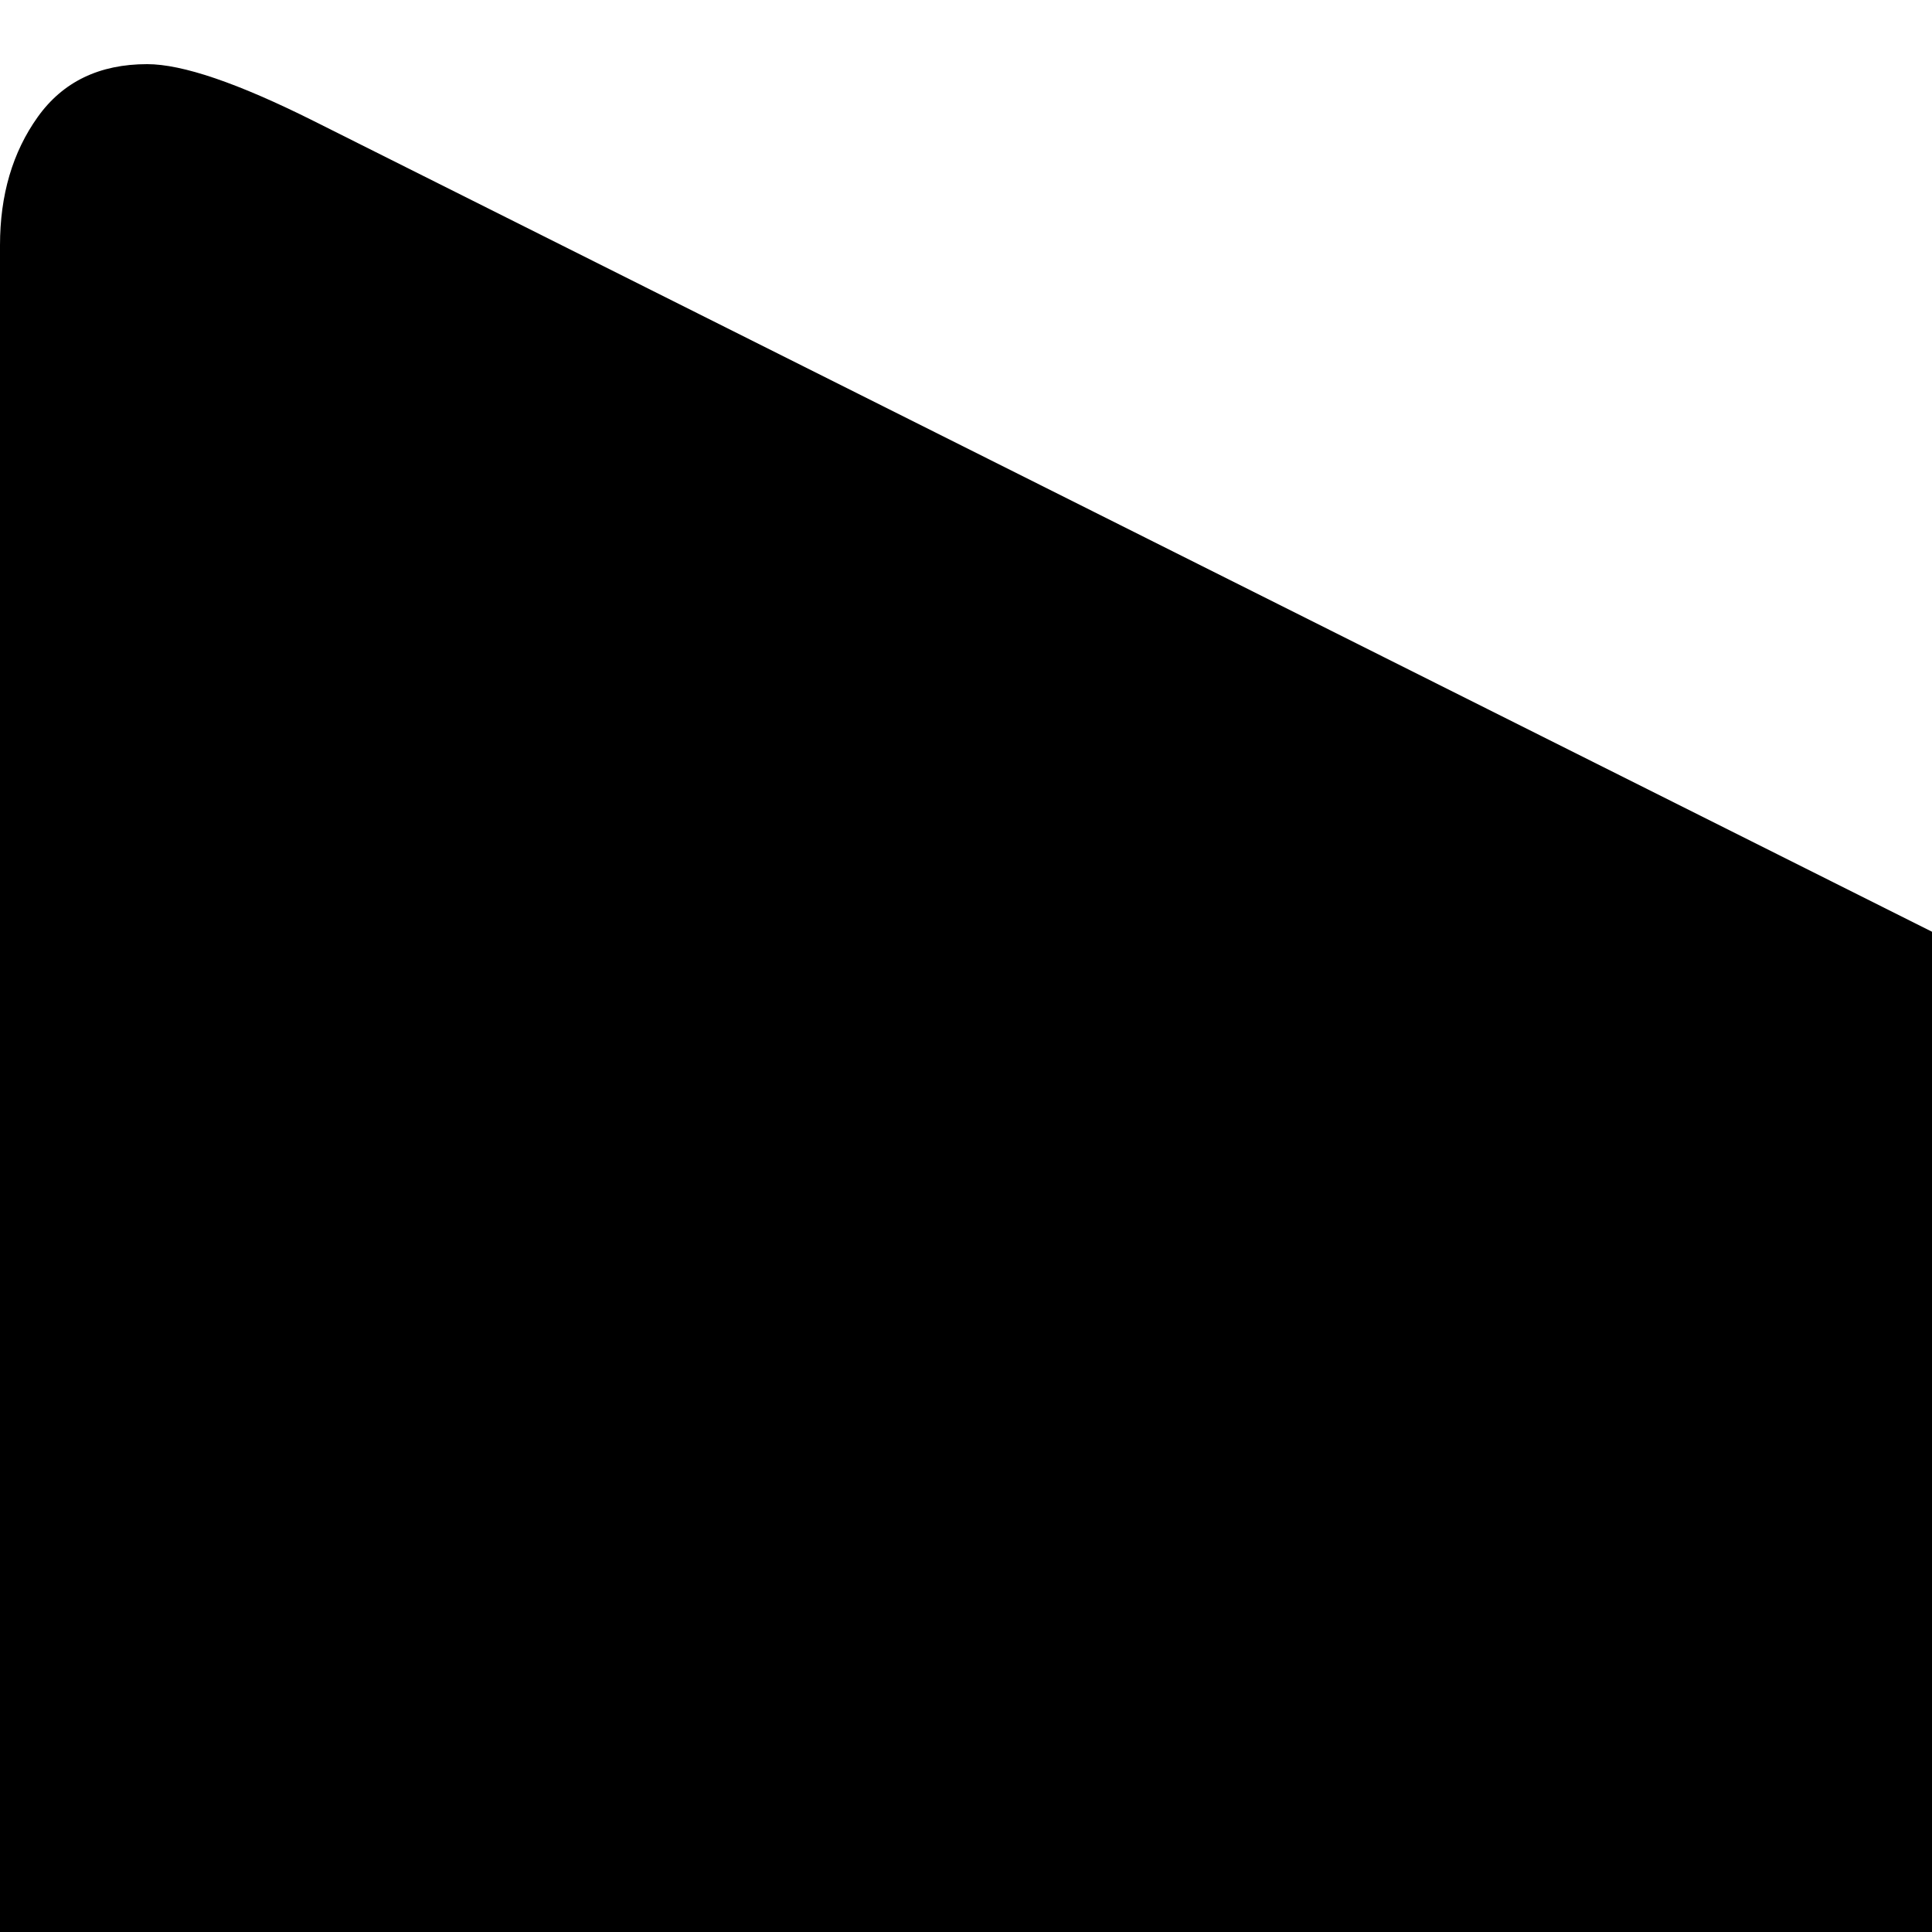 <svg xmlns="http://www.w3.org/2000/svg" version="1.1" viewBox="0 0 512 512" fill="currentColor"><path fill="currentColor" d="M597 293v1173q0 25-12.5 42.5T548 1526q-17 0-33-8L50 1285q-21-10-35.5-33.5T0 1205V65q0-20 10-34t29-14q14 0 44 15l511 256q3 3 3 5m64 101l534 866l-534-266zm1131 18v1054q0 25-14 40.5t-38 15.5t-47-13l-441-220zm-3-120q0 3-256.5 419.5T1232 1199L842 565l324-527q17-28 52-28q14 0 26 6l541 270q4 2 4 6"/></svg>